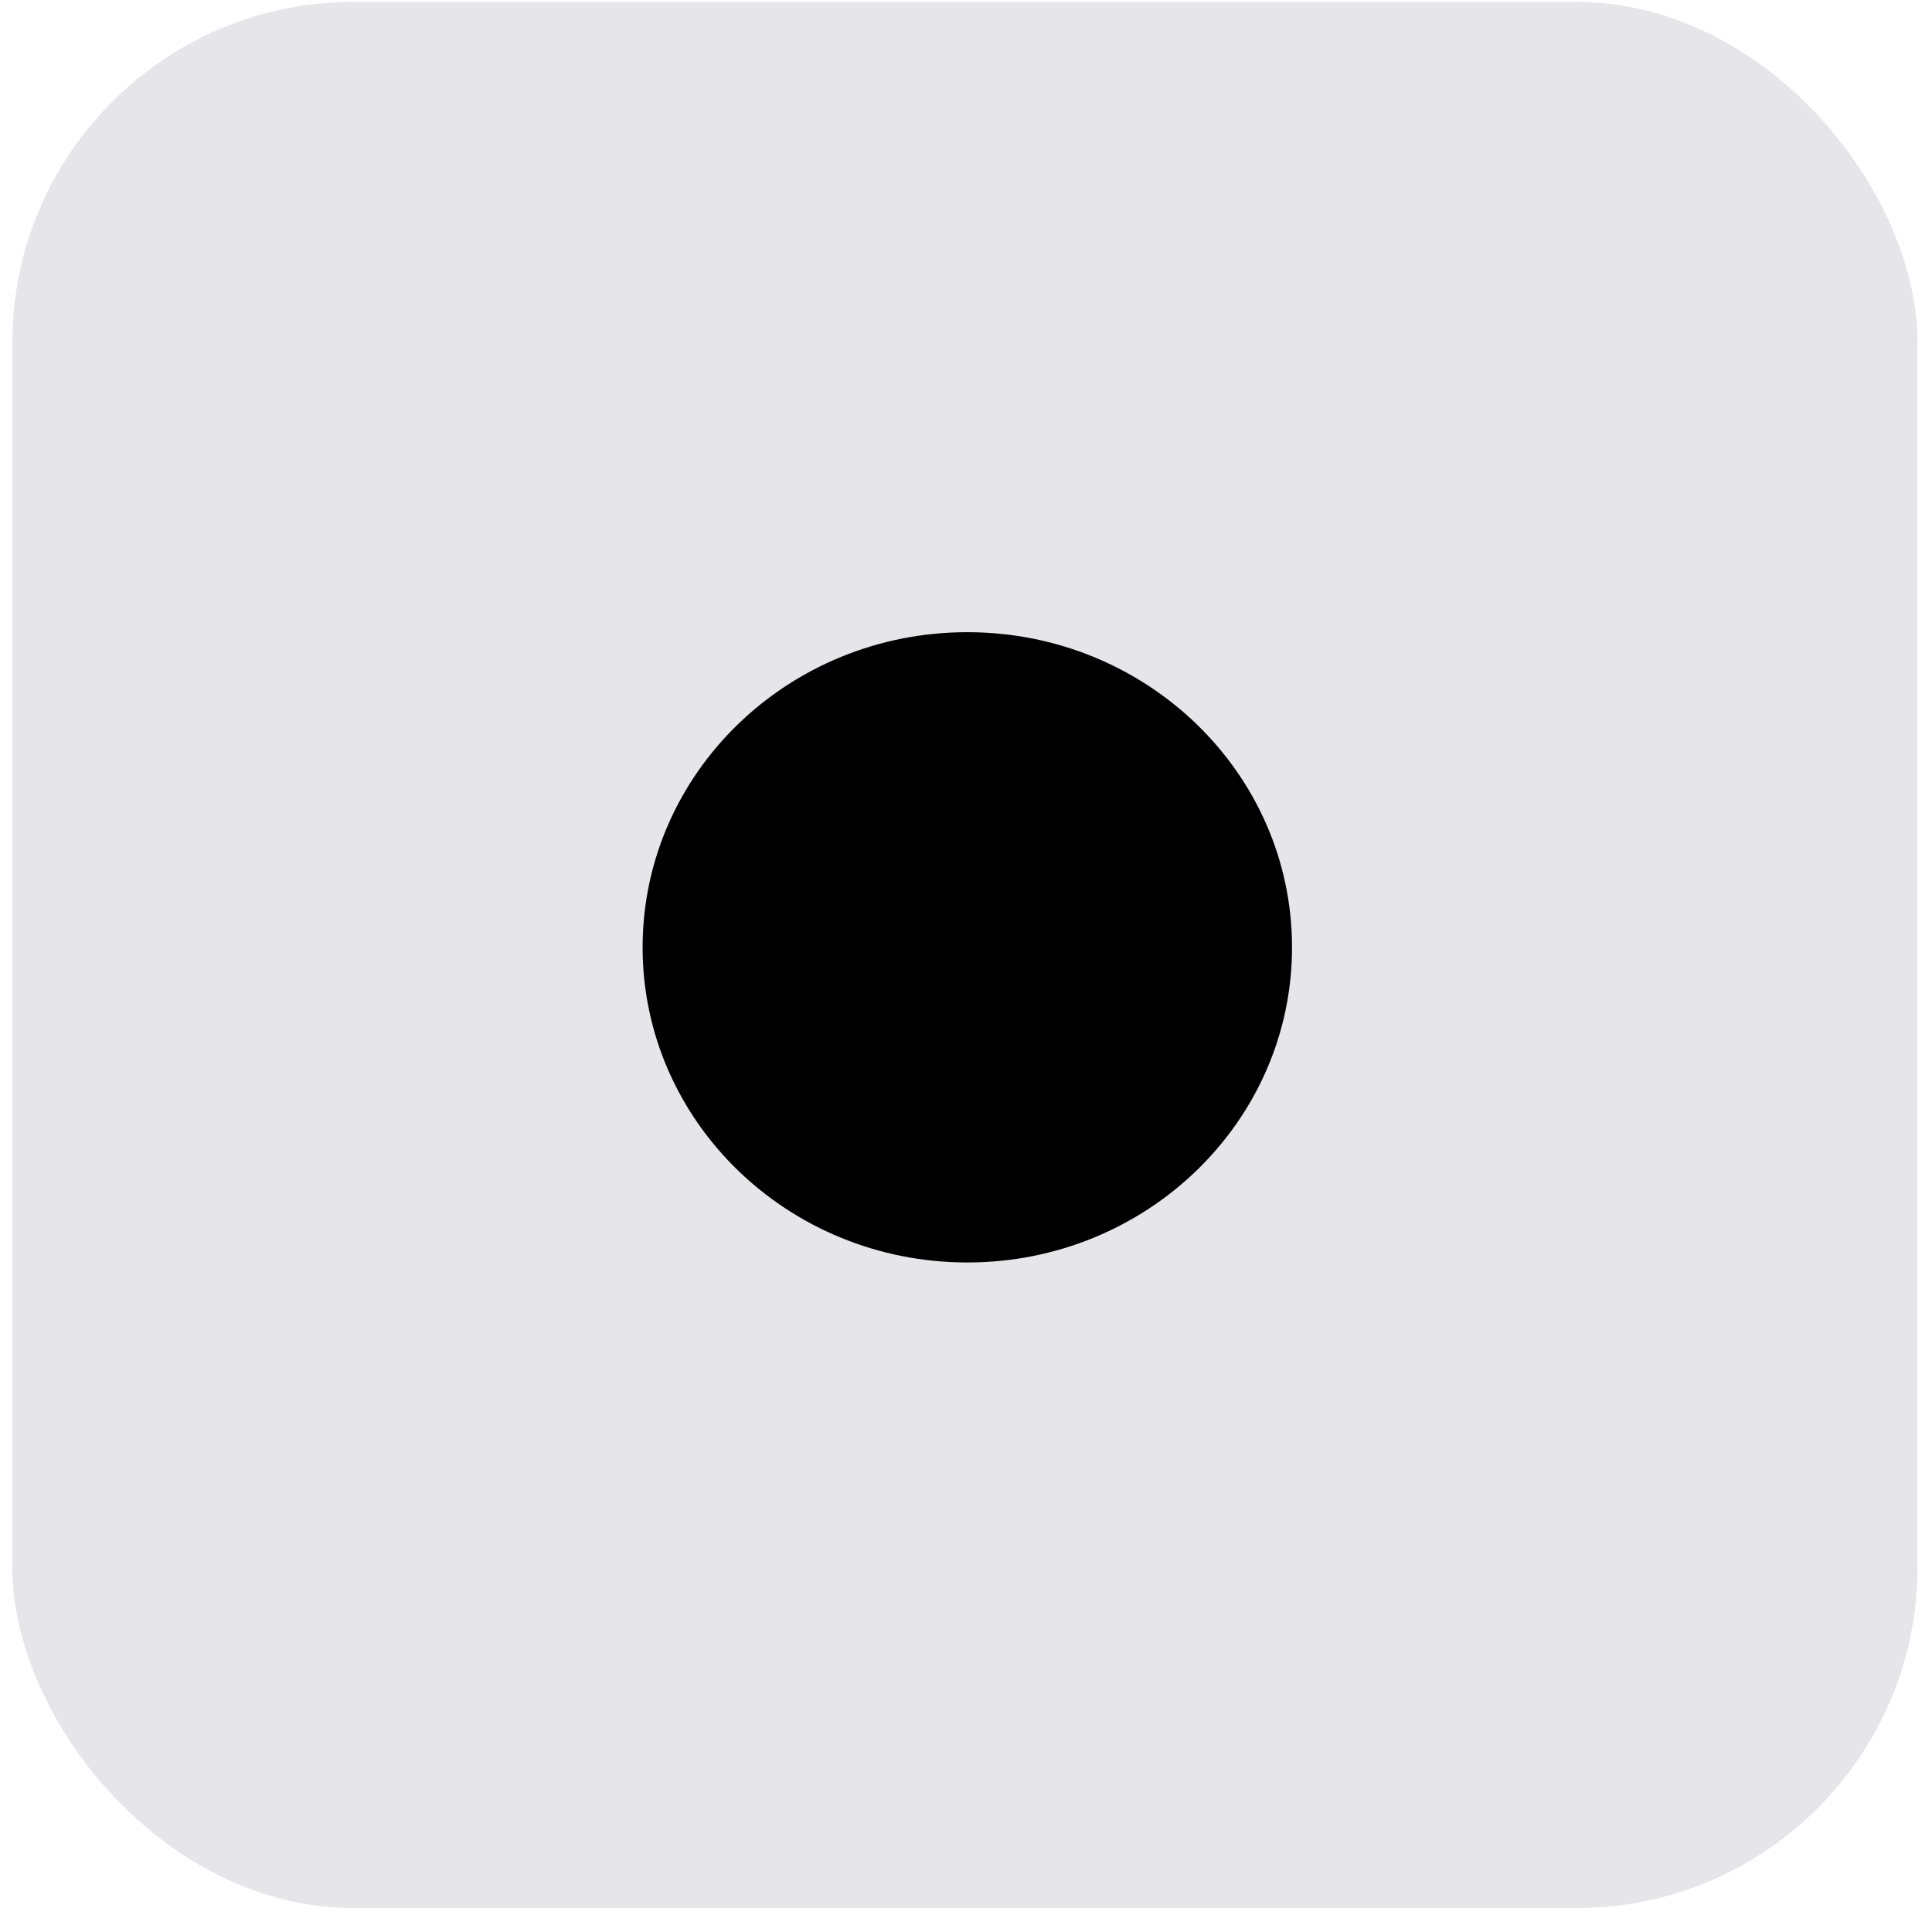 <svg width="68" height="68" viewBox="0 0 68 68" fill="none" xmlns="http://www.w3.org/2000/svg">
<g clip-path="url(#clip0_2126_5251)">
<rect x="0.434" y="0.067" width="67.056" height="67.09" rx="12" fill="#E5E5EA"/>
<path d="M34.047 44.435C40.358 44.435 45.475 39.469 45.475 33.343C45.475 27.217 40.358 22.251 34.047 22.251C27.735 22.251 22.618 27.217 22.618 33.343C22.618 39.469 27.735 44.435 34.047 44.435Z" fill="black"/>
</g>
<defs>
<clipPath id="clip0_2126_5251">
<rect x="0.434" y="0.067" width="67.056" height="67.09" rx="12" fill="white"/>
</clipPath>
</defs>
</svg>
